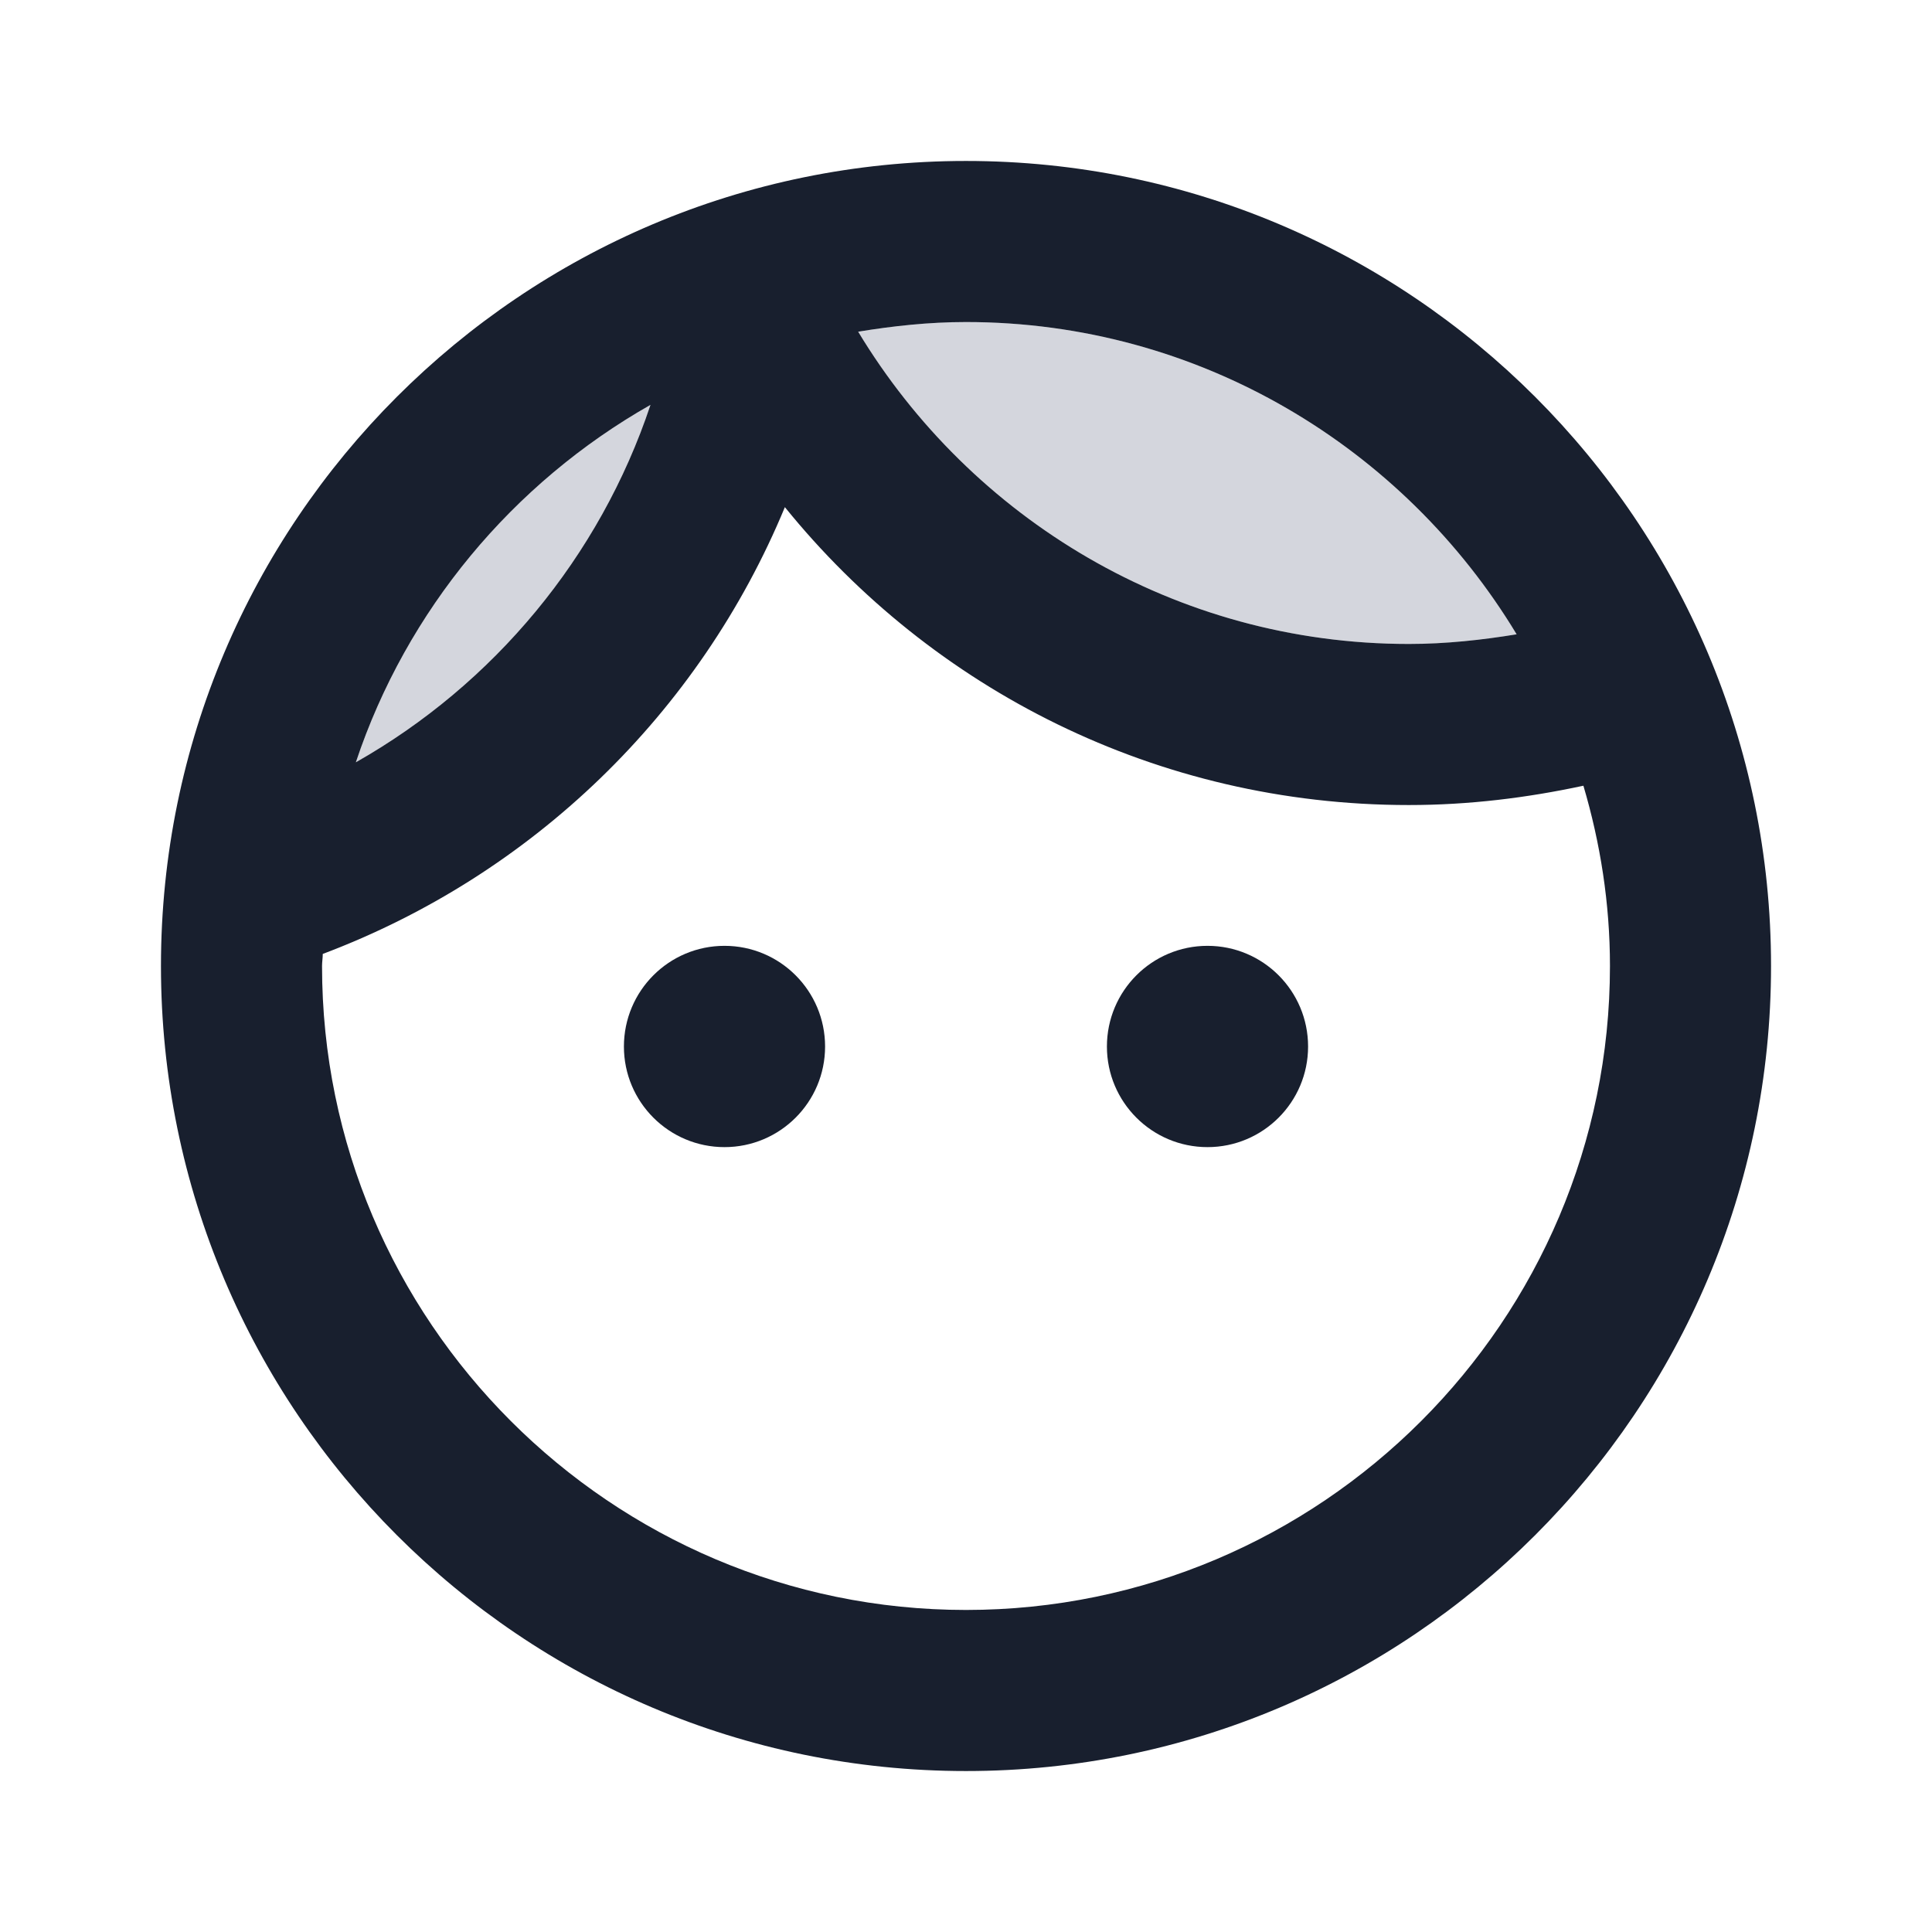 <svg width="16" height="16" viewBox="0 0 16 16" fill="none" xmlns="http://www.w3.org/2000/svg">
<path opacity="0.3" d="M11.667 5.333C11.973 5.333 12.273 5.3 12.56 5.253C11.627 3.707 9.933 2.667 8 2.667C7.693 2.667 7.393 2.7 7.107 2.747C8.04 4.293 9.733 5.333 11.667 5.333ZM5.387 3.353C4.247 4 3.367 5.053 2.947 6.313C4.087 5.667 4.967 4.613 5.387 3.353Z" fill="#6E768E"/>
<path d="M8 1.333C4.32 1.333 1.333 4.32 1.333 8C1.333 11.68 4.32 14.667 8 14.667C11.68 14.667 14.667 11.68 14.667 8C14.667 4.32 11.68 1.333 8 1.333ZM8 2.667C9.933 2.667 11.627 3.707 12.56 5.253C12.273 5.3 11.973 5.333 11.667 5.333C9.733 5.333 8.04 4.293 7.107 2.747C7.393 2.7 7.693 2.667 8 2.667ZM5.387 3.353C4.967 4.613 4.087 5.667 2.947 6.313C3.367 5.053 4.247 4 5.387 3.353ZM8 13.333C5.06 13.333 2.667 10.94 2.667 8C2.667 7.967 2.673 7.933 2.673 7.9C4.407 7.247 5.793 5.907 6.5 4.2C7.72 5.707 9.58 6.667 11.667 6.667C12.167 6.667 12.647 6.607 13.113 6.507C13.253 6.98 13.333 7.48 13.333 8C13.333 10.94 10.94 13.333 8 13.333Z" fill="#181F2E"/>
<path d="M6 9.5C6.46 9.5 6.833 9.127 6.833 8.667C6.833 8.206 6.46 7.833 6 7.833C5.54 7.833 5.167 8.206 5.167 8.667C5.167 9.127 5.54 9.5 6 9.5Z" fill="#181F2E"/>
<path d="M10 9.5C10.46 9.5 10.833 9.127 10.833 8.667C10.833 8.206 10.46 7.833 10 7.833C9.54 7.833 9.167 8.206 9.167 8.667C9.167 9.127 9.54 9.5 10 9.5Z" fill="#181F2E"/>
</svg>
